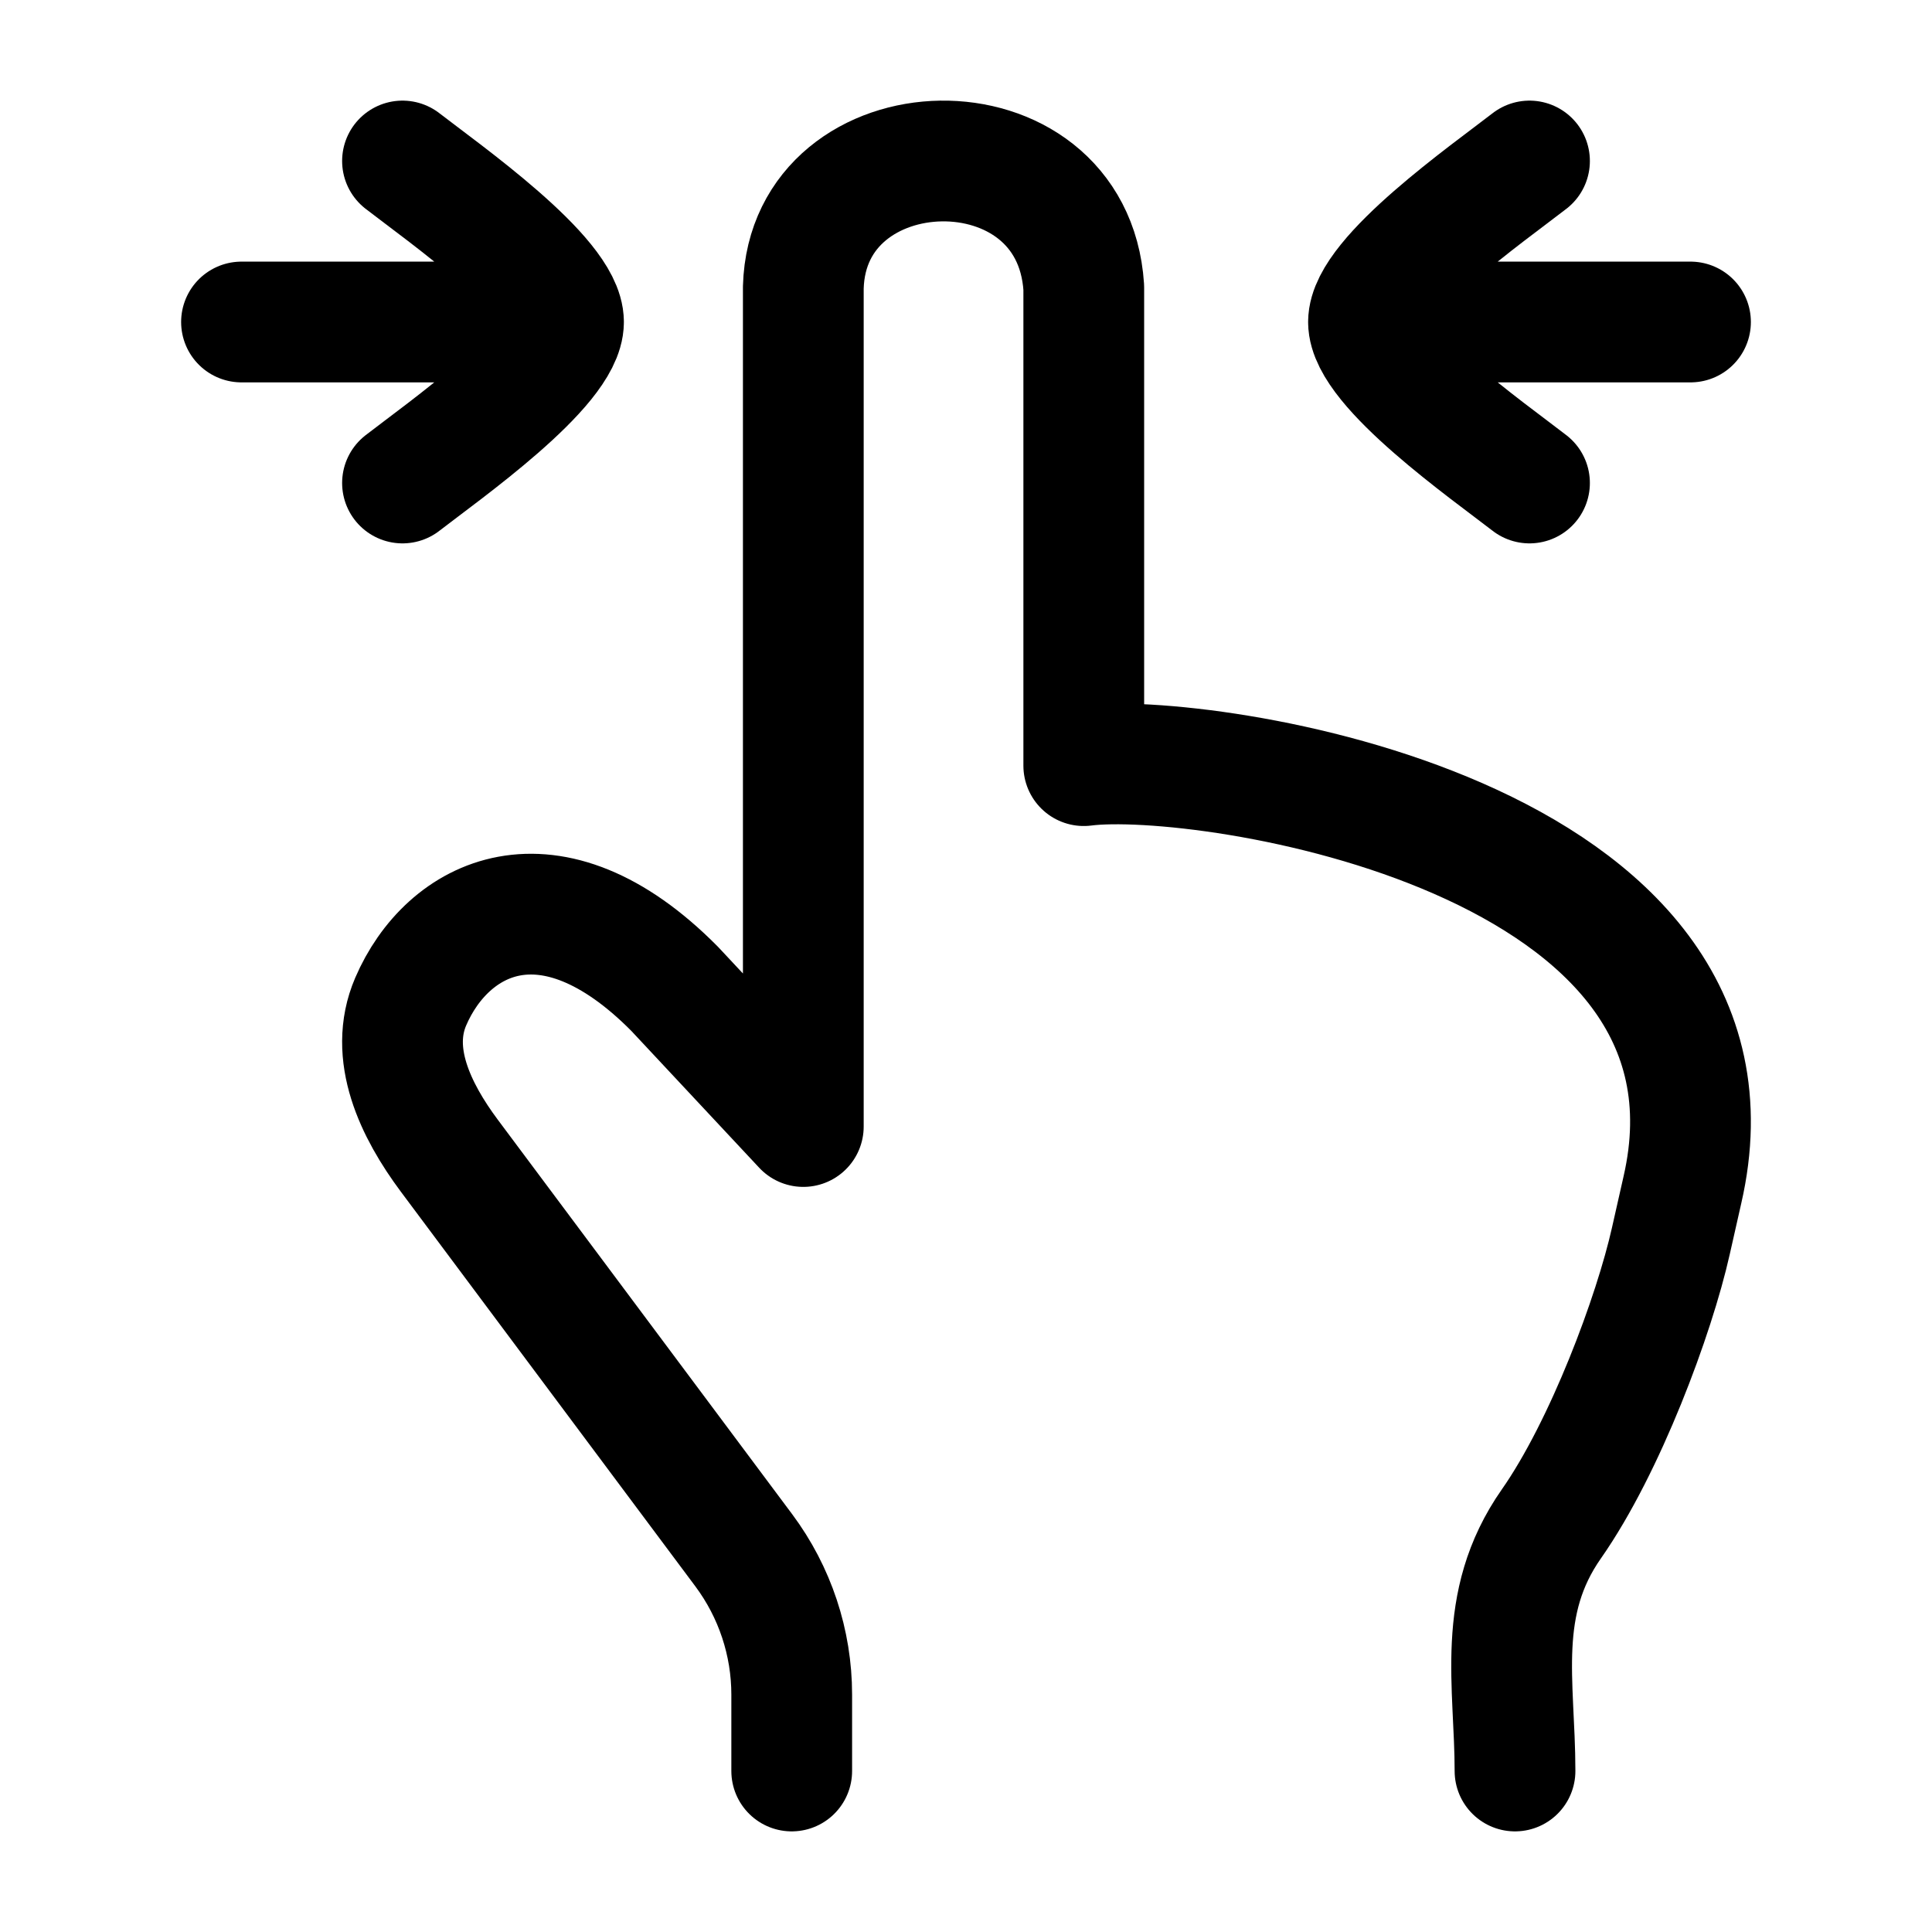 <svg viewBox="0 0 24 24" fill="none" xmlns="http://www.w3.org/2000/svg"><path d="M17 4H21M17 4C17 4.56 18.494 5.607 19 6M17 4C17 3.44 18.494 2.393 19 2" stroke="currentColor" stroke-width="1.5" stroke-linecap="round" stroke-linejoin="round"/><path d="M7 4H3M7 4C7 3.44 5.506 2.393 5 2M7 4C7 4.56 5.506 5.607 5 6" stroke="currentColor" stroke-width="1.5" stroke-linecap="round" stroke-linejoin="round"/><path d="M9.835 22L9.835 21.051C9.835 20.406 9.626 19.777 9.24 19.259L5.582 14.357C5.16 13.791 4.823 13.09 5.102 12.442C5.553 11.393 6.825 10.712 8.381 12.284L9.979 13.994L9.979 3.571C10.035 1.527 13.323 1.426 13.463 3.571L13.463 9.511C14.944 9.319 21.916 10.363 20.899 14.783C20.851 14.993 20.803 15.206 20.756 15.416C20.55 16.335 19.942 17.973 19.272 18.93C18.574 19.927 18.82 20.919 18.82 22" stroke="currentColor" stroke-width="1.5" stroke-linecap="round" stroke-linejoin="round"/></svg>